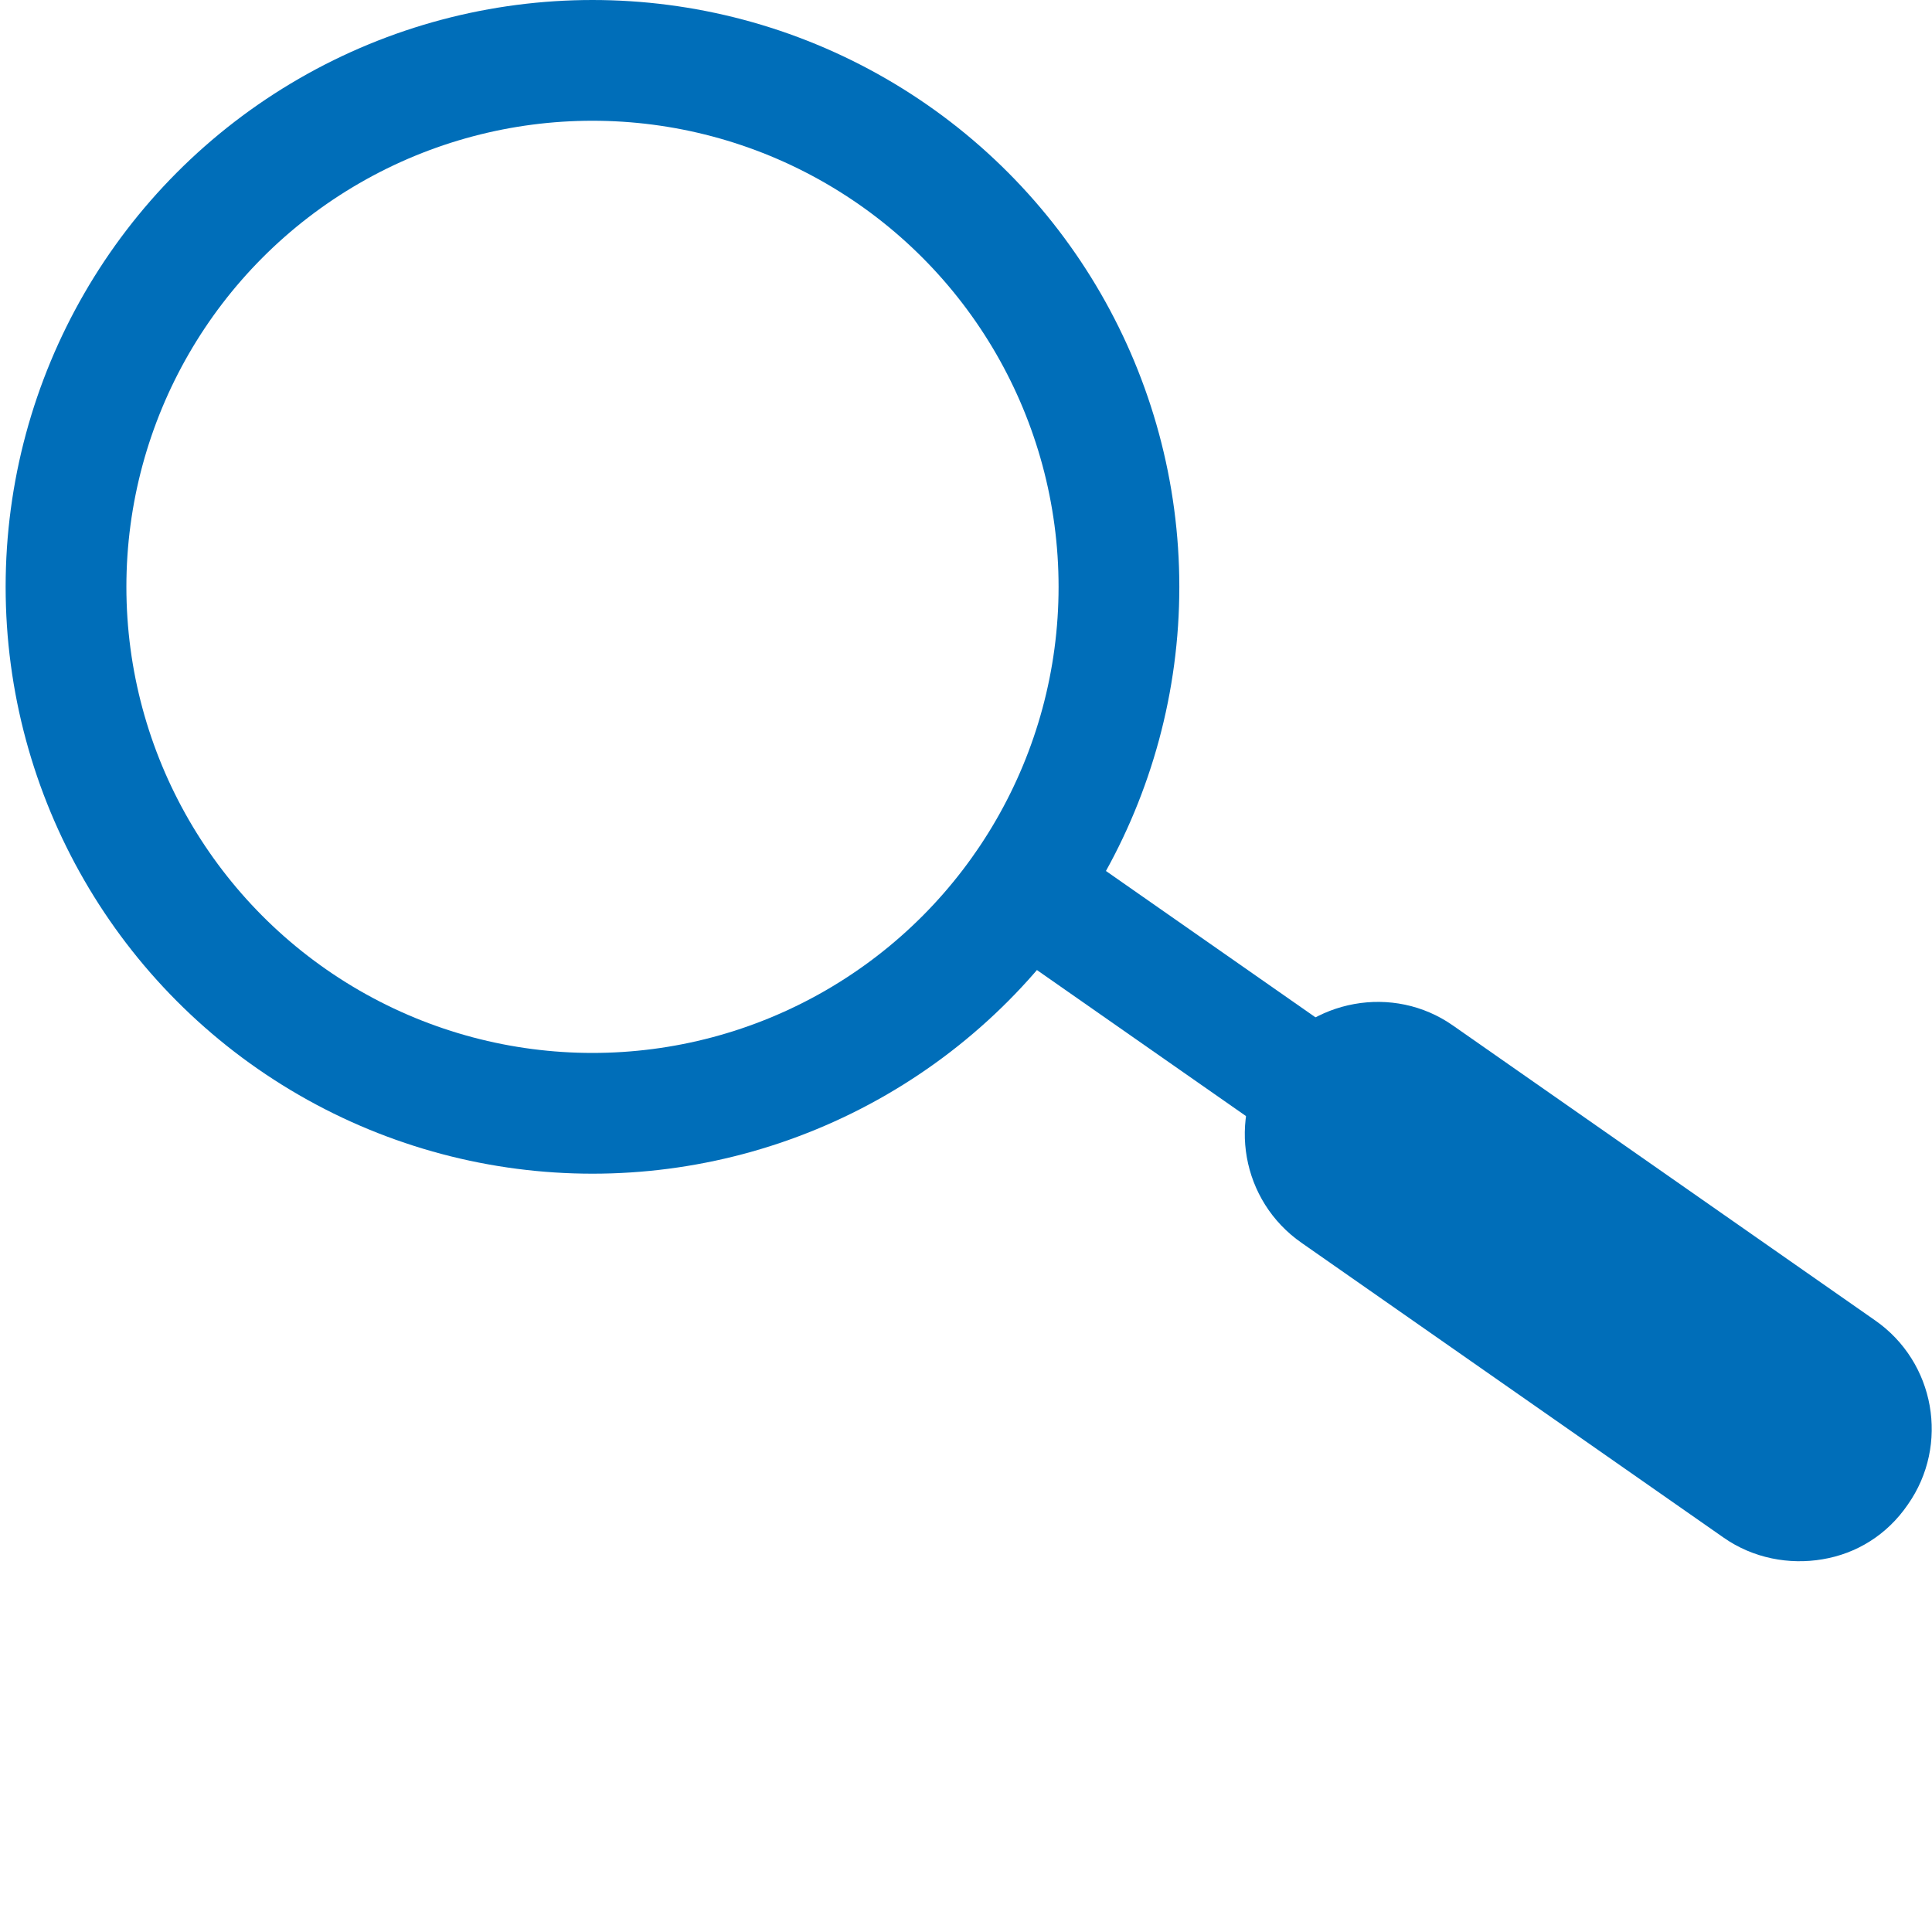 <?xml version="1.0" encoding="utf-8"?>
<!-- Generator: Adobe Illustrator 23.0.3, SVG Export Plug-In . SVG Version: 6.00 Build 0)  -->
<svg version="1.1" id="Layer_1" xmlns="http://www.w3.org/2000/svg" xmlns:xlink="http://www.w3.org/1999/xlink" x="0px" y="0px"
	 viewBox="0 0 24 24" style="enable-background:new 0 0 24 24;" xml:space="preserve">
<style type="text/css">
	.st0{fill:none;stroke:#006EB9;stroke-width:1.5;stroke-linecap:round;stroke-linejoin:round;stroke-miterlimit:10;}
	.st1{fill:#006EB9;}
</style>
<circle class="st0" cx="7.36" cy="7.29" r="6.54"/>
<line class="st0" x1="17.97" y1="14.69" x2="12.73" y2="11.03"/>
<g>
	<path class="st1" d="M22.64,19.37c-0.41,0.07-0.86-0.01-1.23-0.27l-5.24-3.66c-0.75-0.52-0.93-1.55-0.41-2.29s1.55-0.93,2.29-0.41
		l5.24,3.66c0.75,0.52,0.93,1.55,0.41,2.29C23.44,19.07,23.06,19.3,22.64,19.37z"/>
</g>
</svg>
